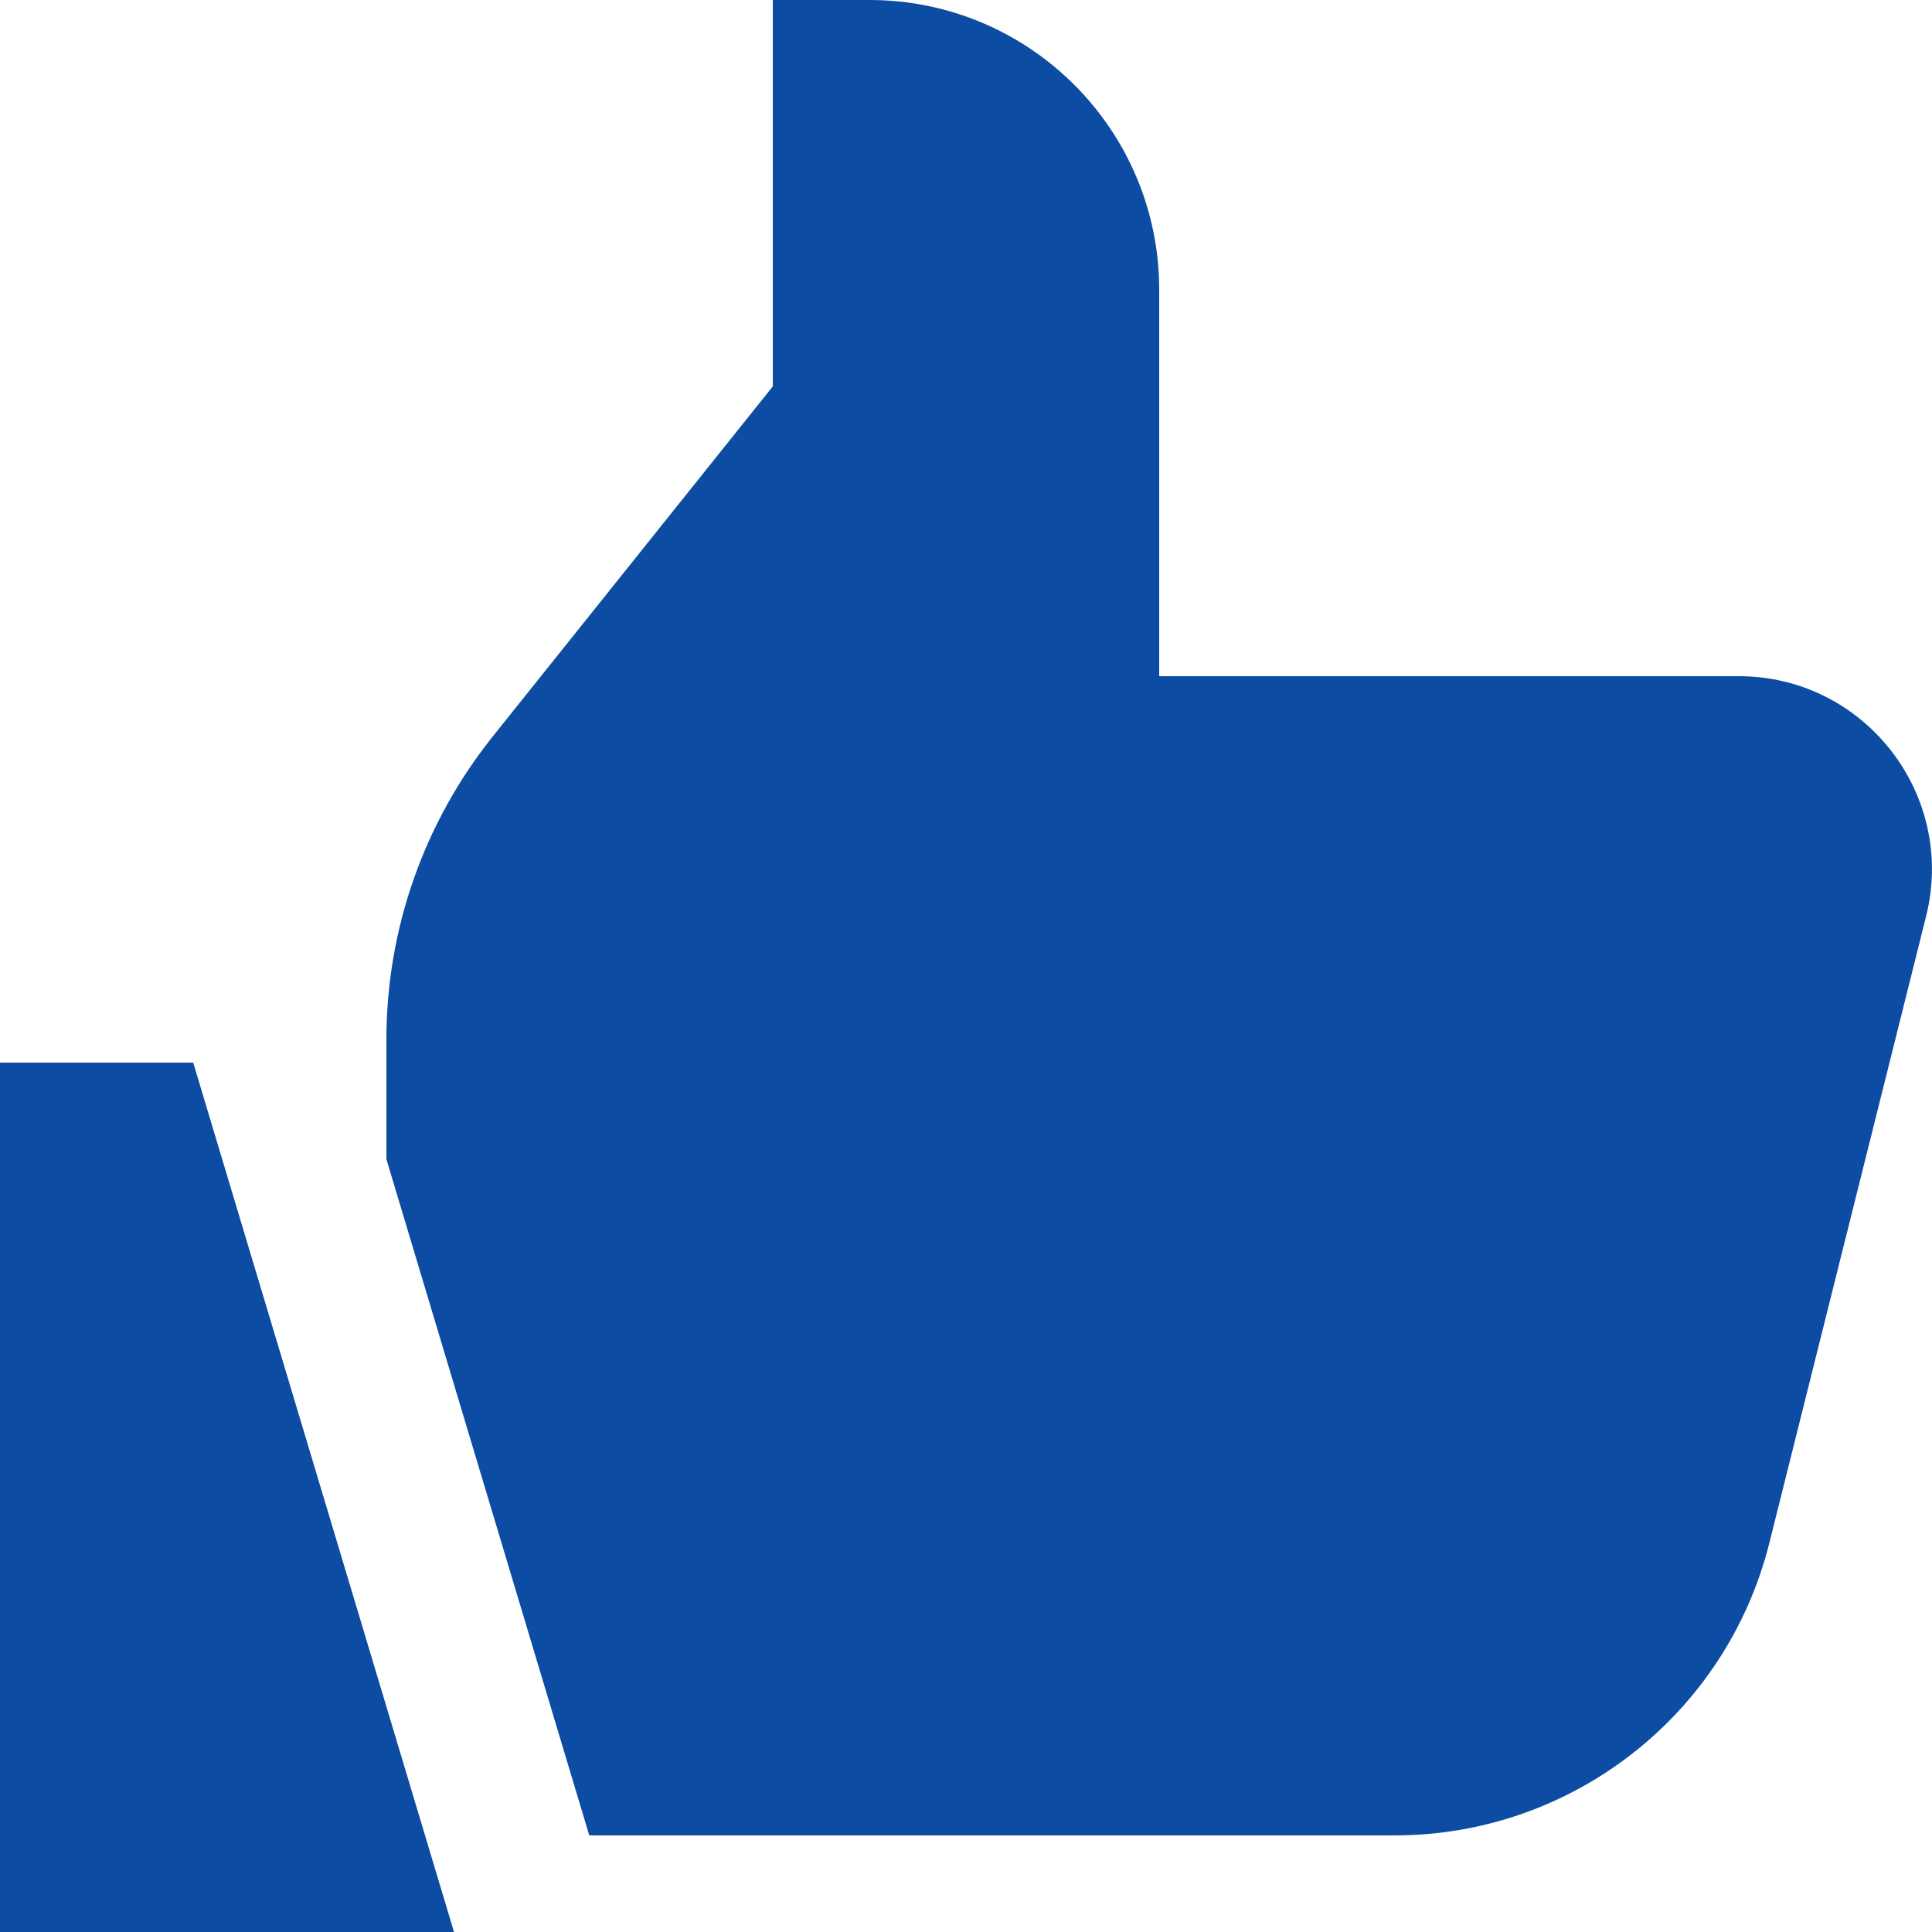 <svg width="20" height="20" viewBox="0 0 20 20" fill="none" xmlns="http://www.w3.org/2000/svg">
<path d="M4.7 20H0V11H2L4.7 20ZM18 7H12V3C12 1.343 10.657 0 9 0H8V4L5.1 7.625C4.388 8.515 4 9.621 4 10.76V12L6.1 19H14.437C16.273 19 17.872 17.75 18.317 15.97L19.939 9.485C20.254 8.223 19.3 7 18 7Z" fill="#0C4CA3"/>
</svg>
